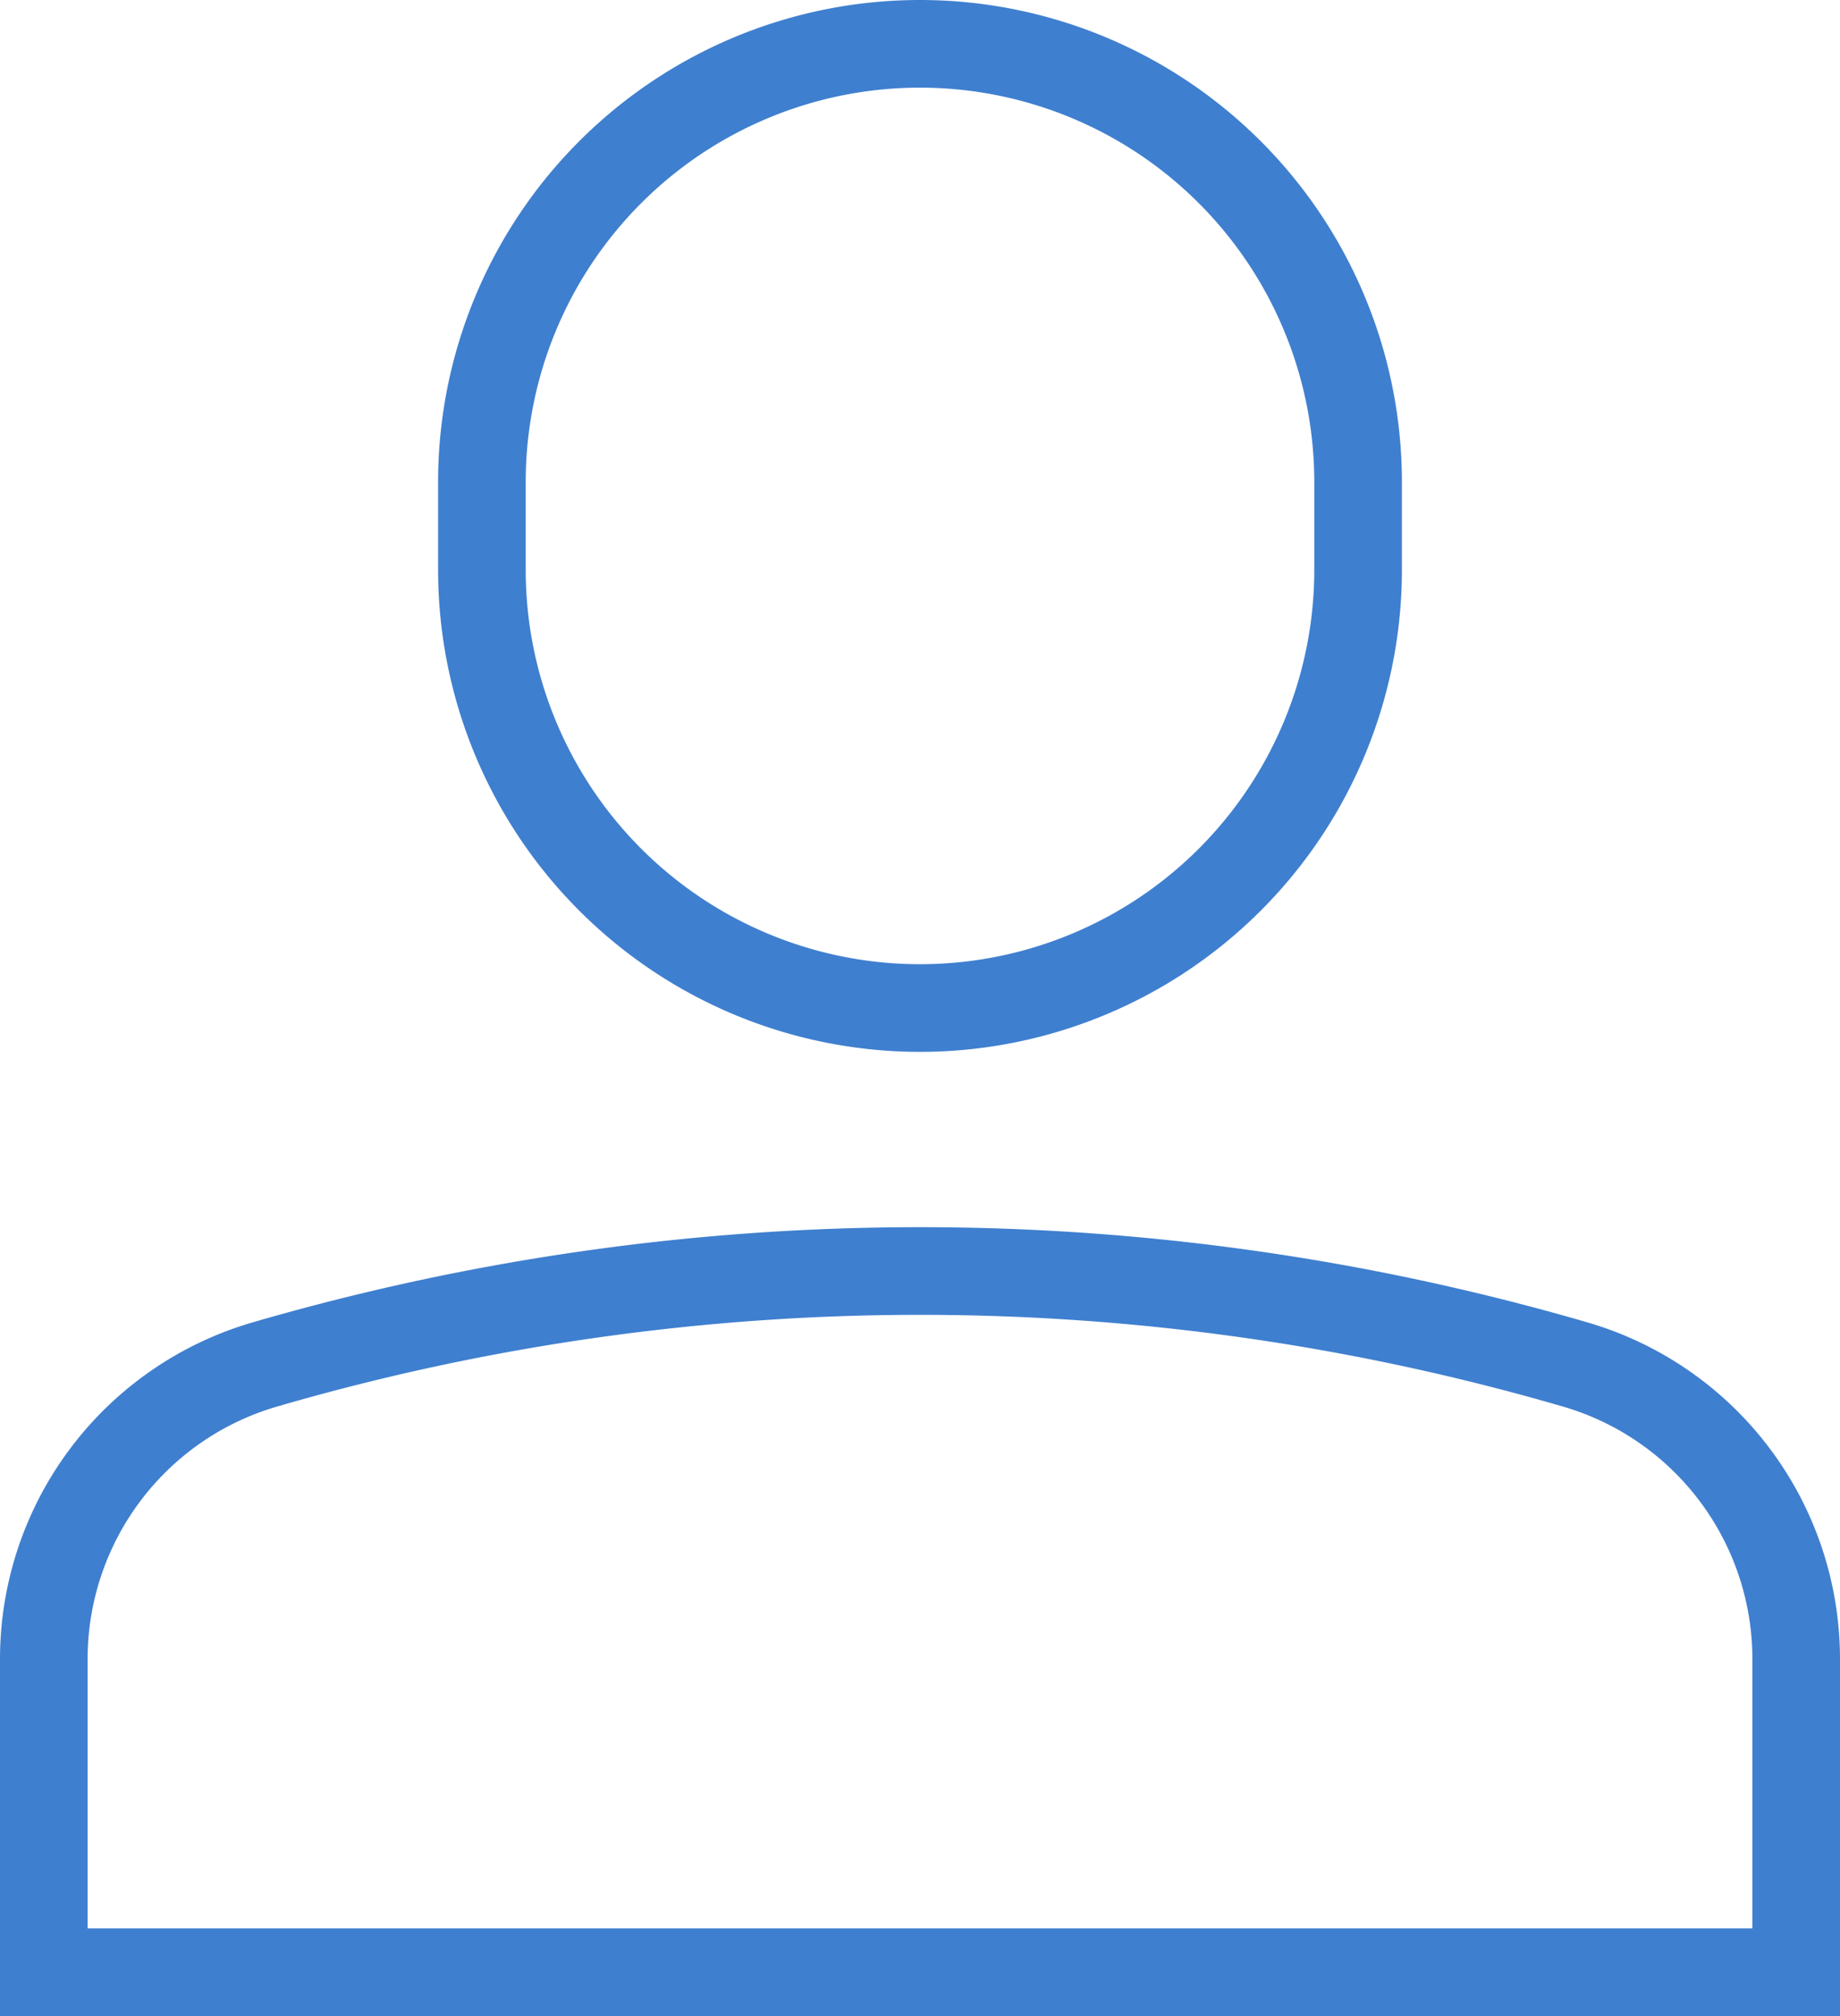 <svg xmlns="http://www.w3.org/2000/svg" width="42" height="46" viewBox="0 0 42 46">
  <g id="single-01" transform="translate(-3 -1)">
    <path id="Path_12" data-name="Path 12"
          d="M24,24h0A10,10,0,0,1,14,14V12A10,10,0,0,1,24,2h0A10,10,0,0,1,34,12v2A10,10,0,0,1,24,24Z" fill="none"
          stroke="#3f7fcf" stroke-linecap="square" stroke-miterlimit="10" stroke-width="2"/>
    <path id="Path_13" data-name="Path 13"
          d="M44,38.856a7,7,0,0,0-5.007-6.712,53.5,53.5,0,0,0-29.986,0A7,7,0,0,0,4,38.856V46H44Z" fill="none"
          stroke="#3f7fcf" stroke-linecap="square" stroke-miterlimit="10" stroke-width="2"/>
  </g>
</svg>
